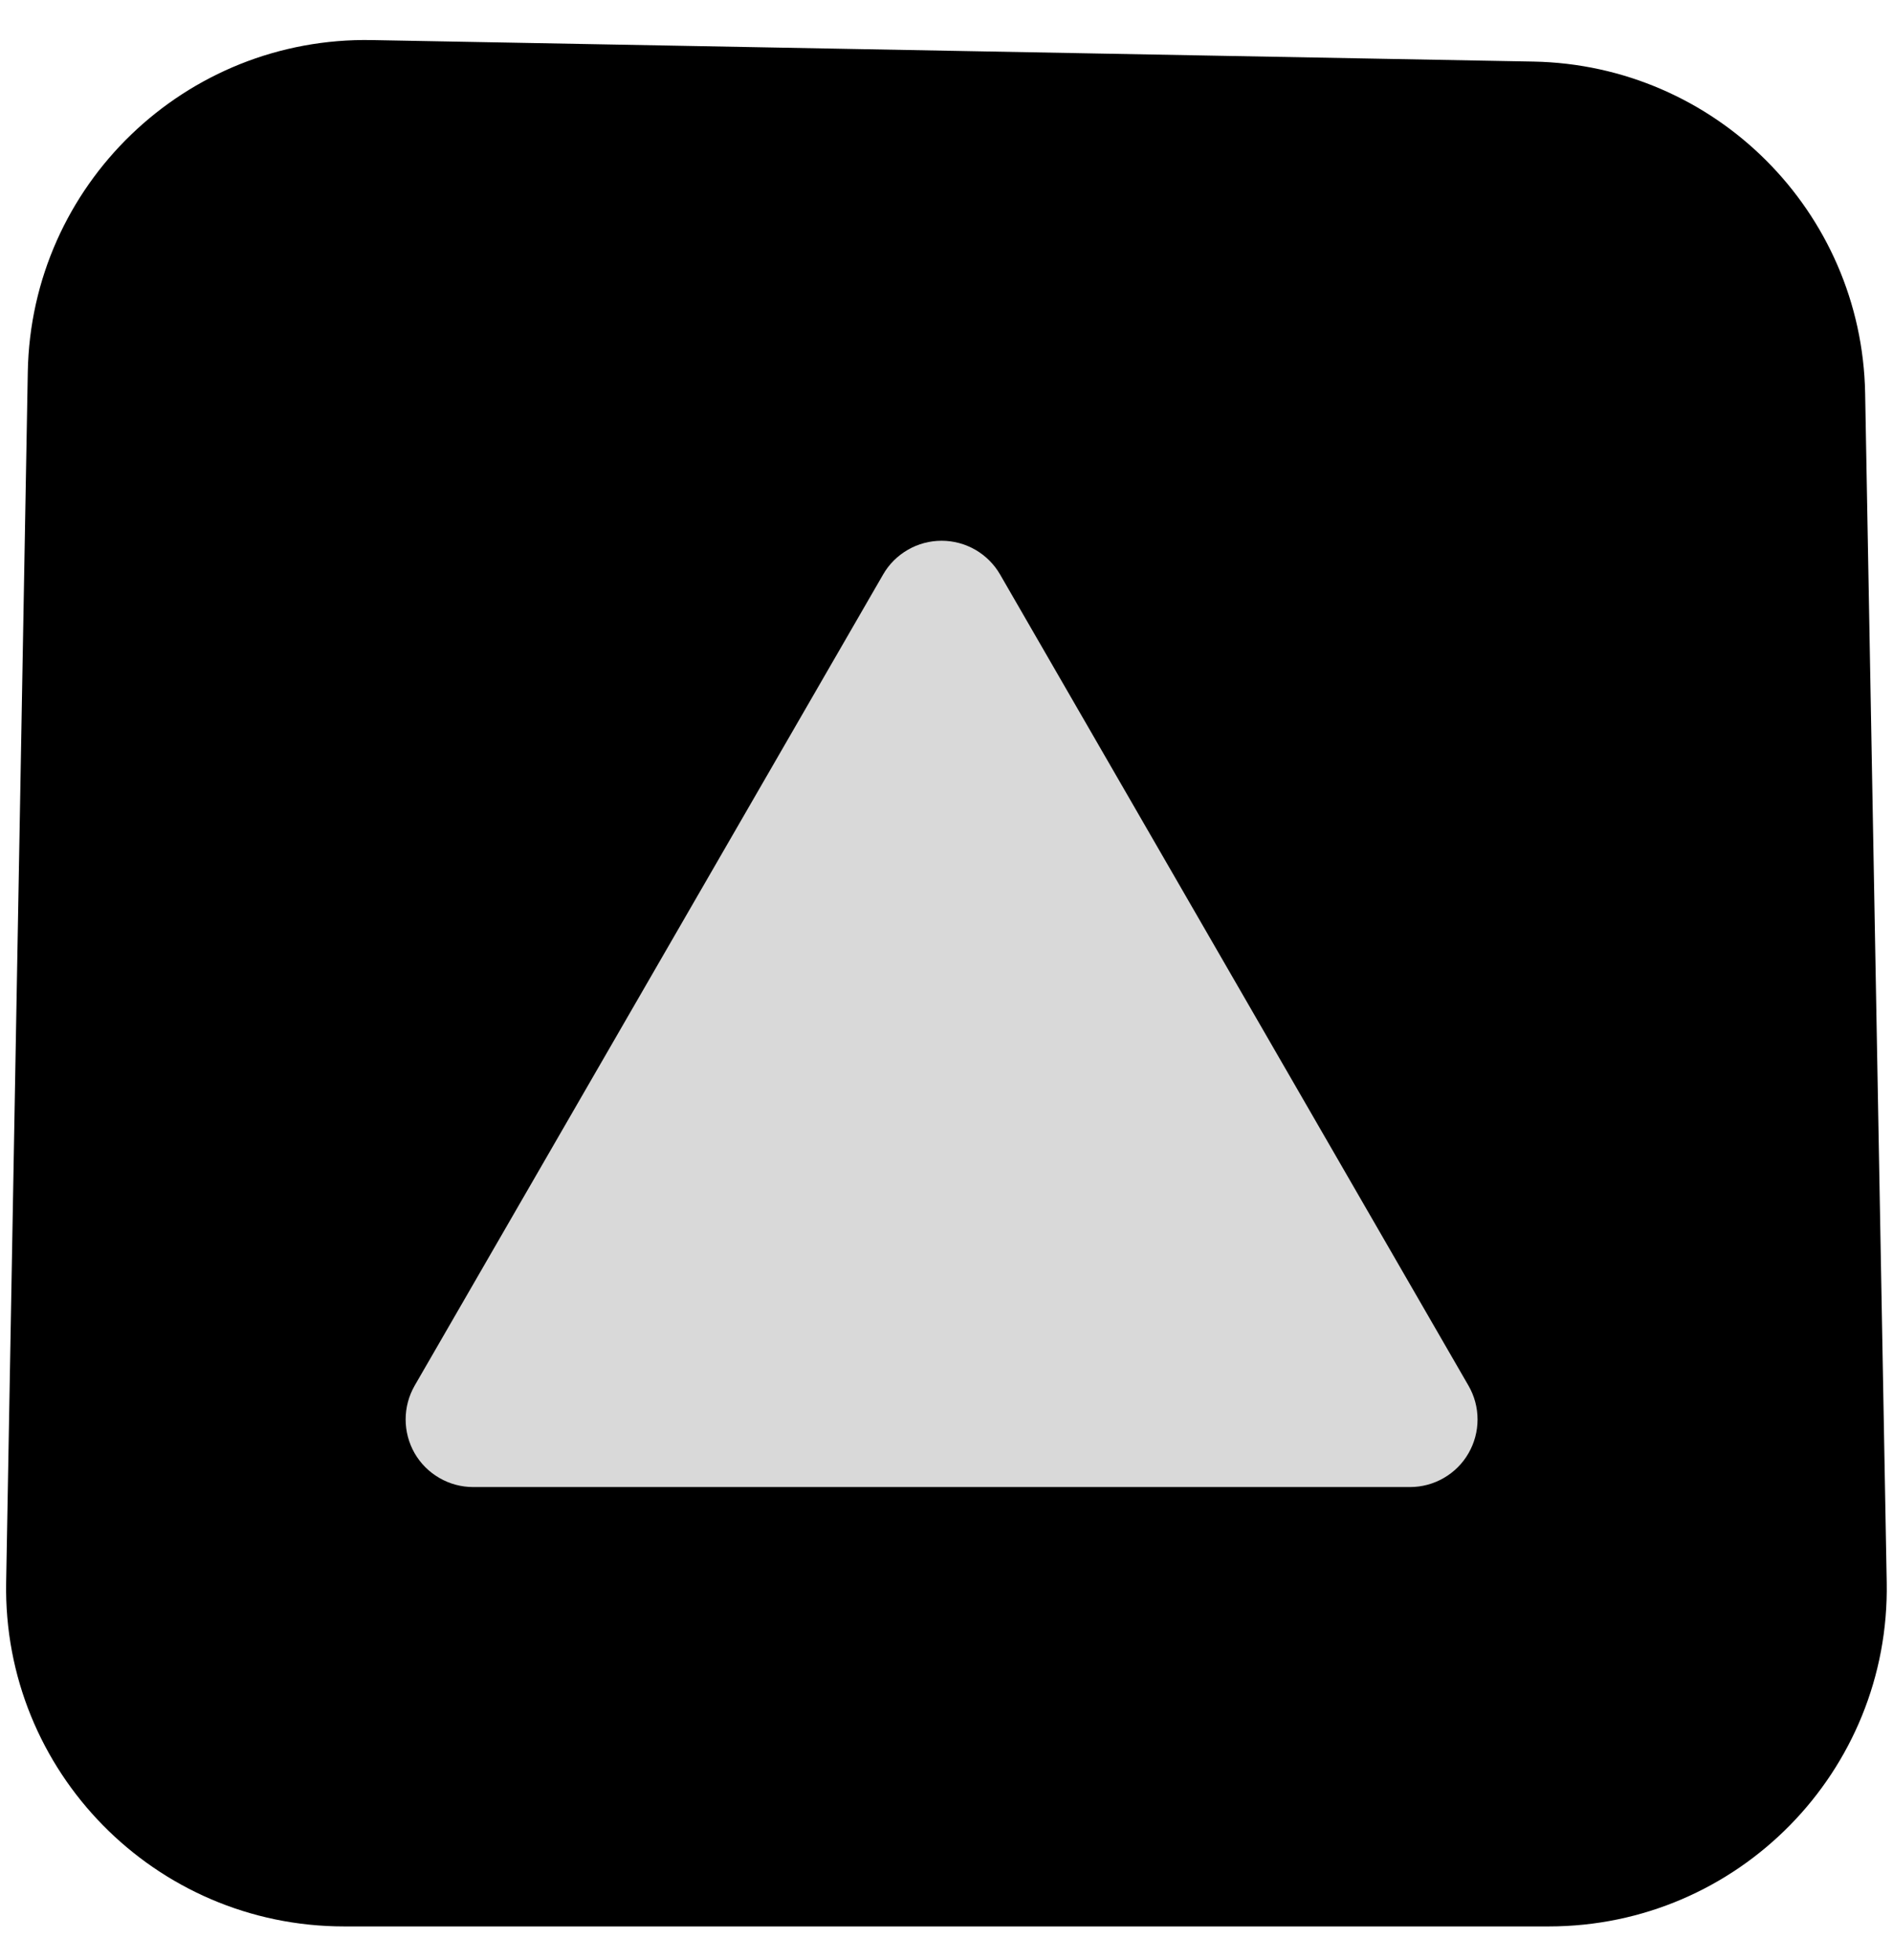 <svg width="28" height="29" viewBox="0 0 28 29" fill="none" xmlns="http://www.w3.org/2000/svg">
<path d="M0.411 5.503C0.46 2.74 2.74 0.541 5.502 0.593L22.681 0.911C25.371 0.961 27.539 3.129 27.588 5.819L27.907 23.409C27.958 26.206 25.705 28.5 22.908 28.5H5.09C2.294 28.5 0.041 26.207 0.091 23.411L0.411 5.503Z" fill="black"/>
<path d="M13.062 8.5C13.149 8.348 13.275 8.222 13.428 8.134C13.579 8.046 13.752 8 13.928 8C14.103 8 14.275 8.046 14.428 8.134C14.579 8.222 14.706 8.348 14.793 8.5L21.721 20.5C21.809 20.652 21.855 20.824 21.855 21C21.855 21.175 21.809 21.348 21.721 21.5C21.634 21.652 21.508 21.778 21.355 21.866C21.203 21.954 21.031 22 20.855 22L6.999 22C6.824 22 6.652 21.954 6.5 21.866C6.347 21.778 6.221 21.652 6.133 21.5C6.046 21.348 6 21.175 6 21C6 20.824 6.046 20.652 6.133 20.5L13.062 8.5Z" fill="#D9D9D9"/>
</svg>
